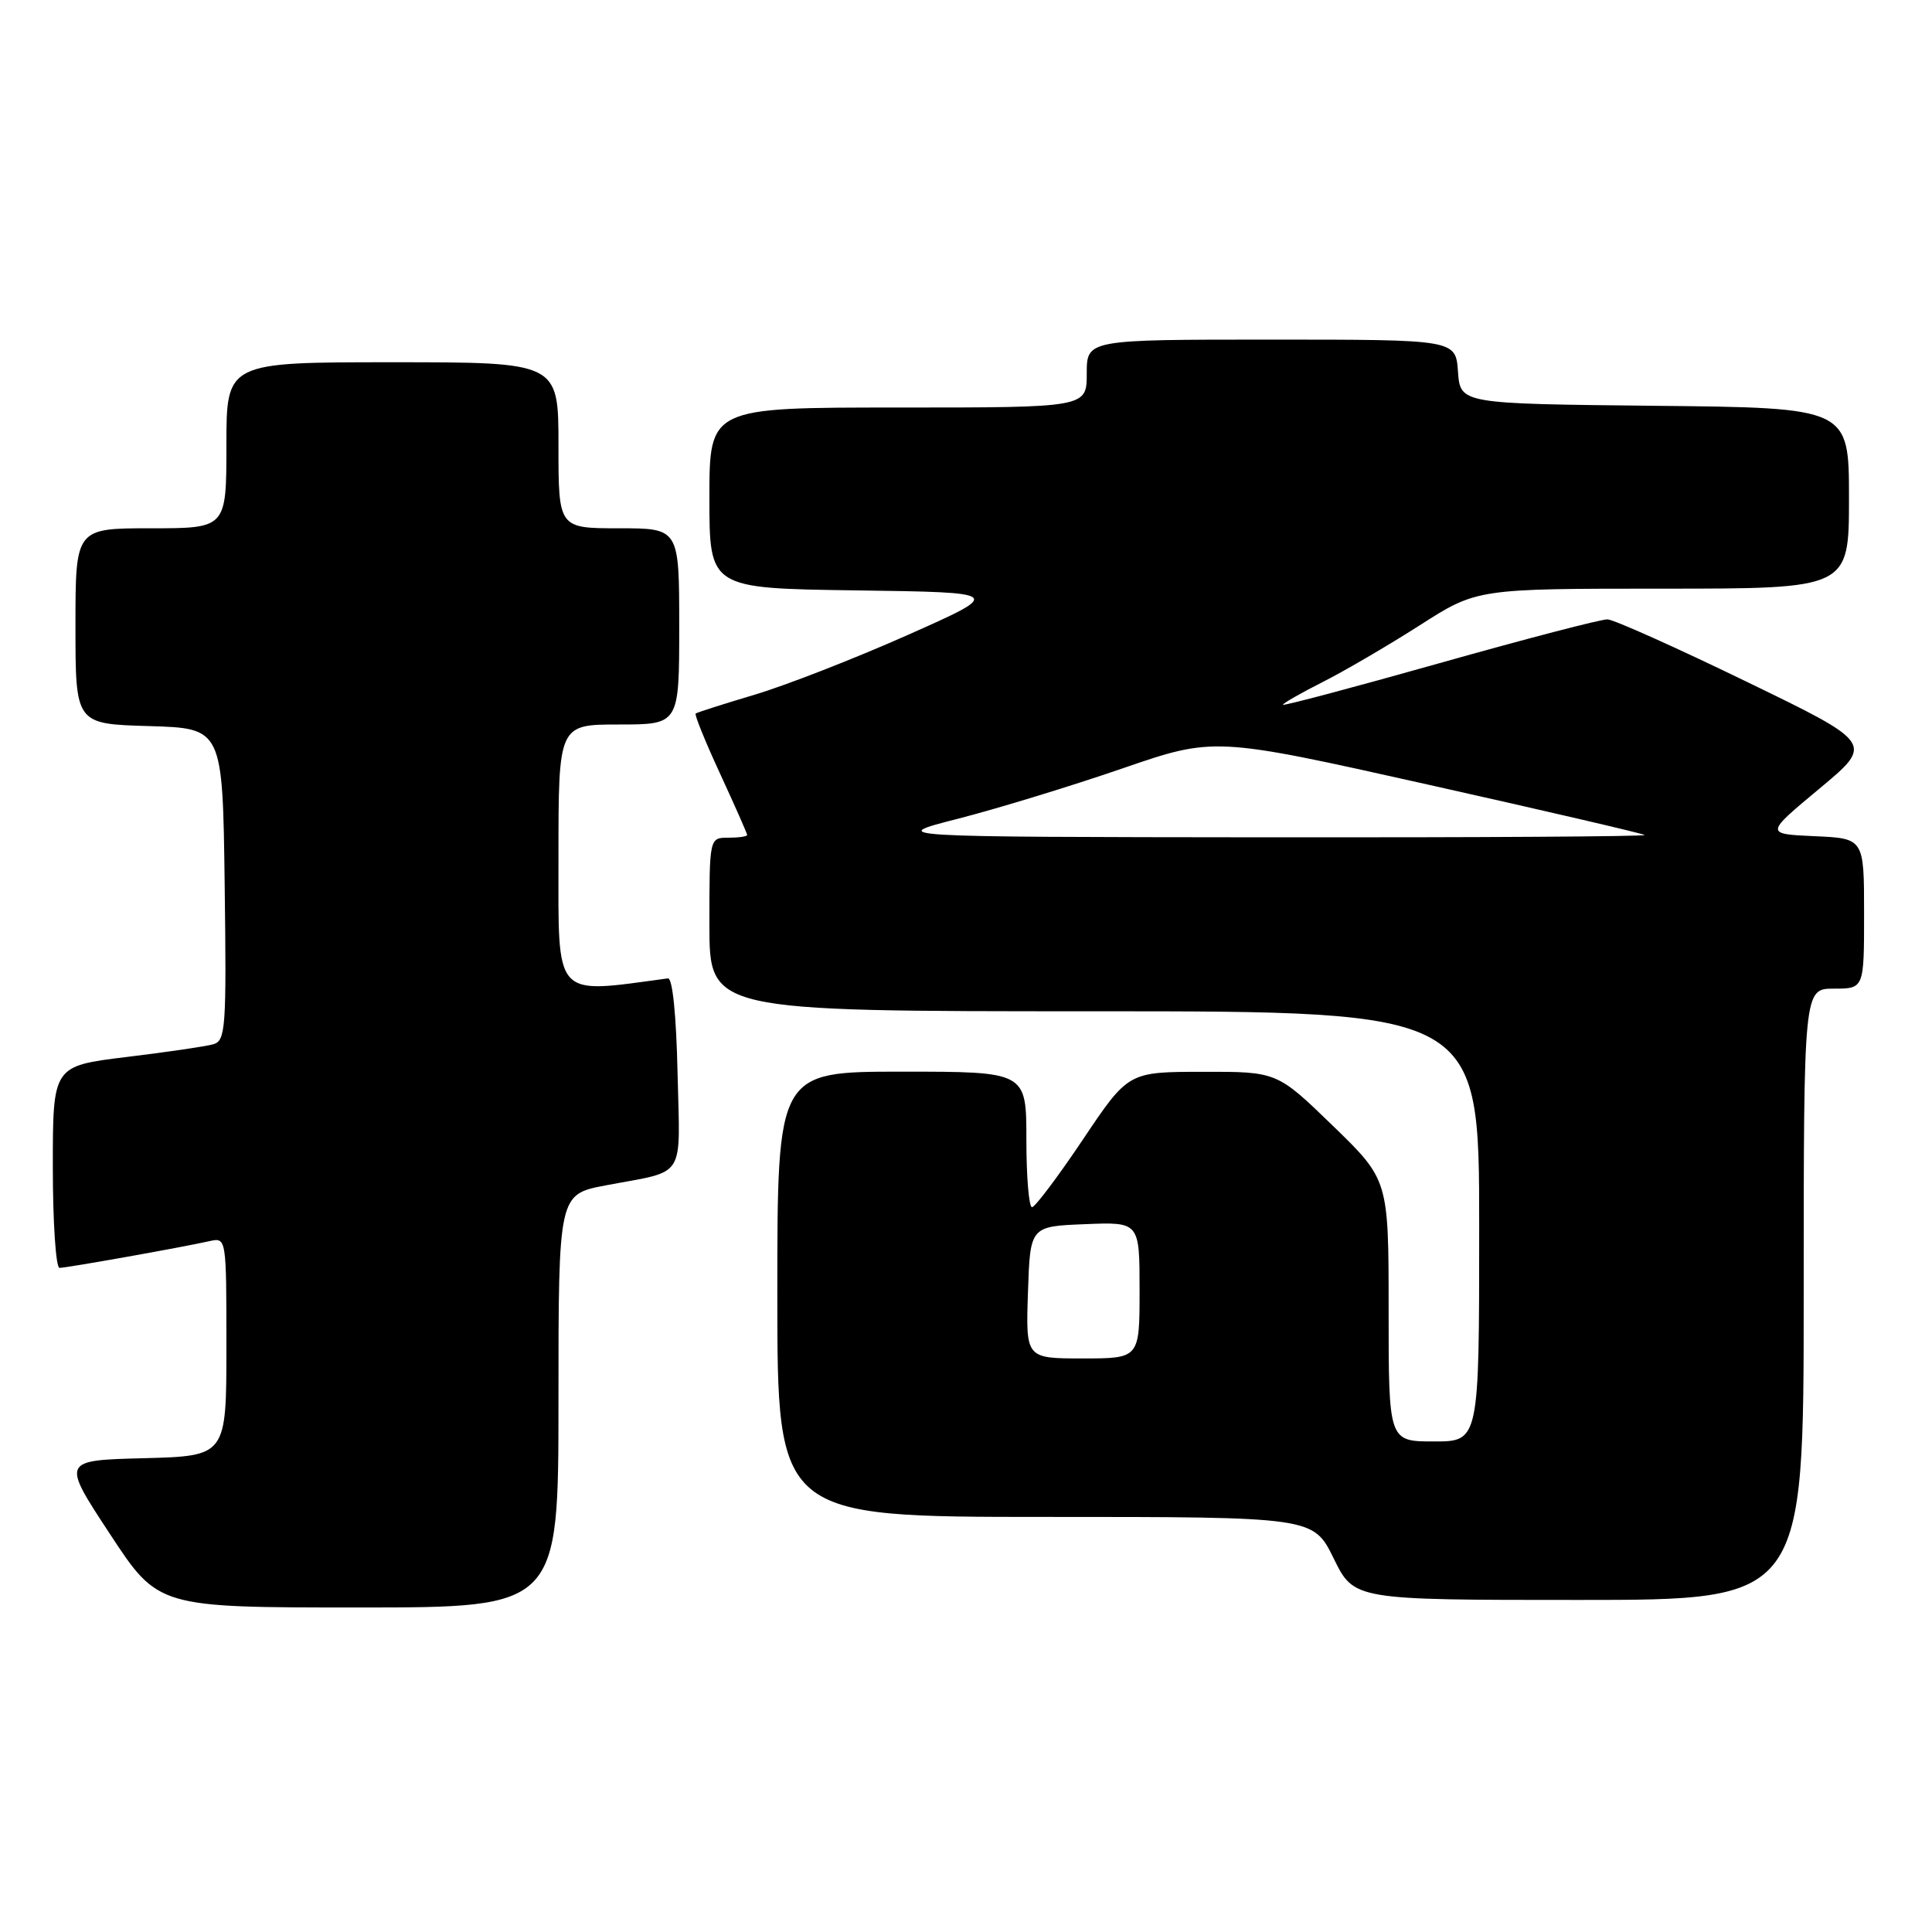 <?xml version="1.0" encoding="UTF-8" standalone="no"?>
<!DOCTYPE svg PUBLIC "-//W3C//DTD SVG 1.1//EN" "http://www.w3.org/Graphics/SVG/1.1/DTD/svg11.dtd" >
<svg xmlns="http://www.w3.org/2000/svg" xmlns:xlink="http://www.w3.org/1999/xlink" version="1.1" viewBox="0 0 256 256">
 <g >
 <path fill="currentColor"
d=" M 74.00 185.63 C 74.00 158.26 74.00 158.26 80.25 157.07 C 91.06 155.02 90.10 156.52 89.78 142.17 C 89.61 134.46 89.11 129.55 88.50 129.64 C 73.22 131.70 74.00 132.57 74.00 113.58 C 74.00 96.00 74.00 96.00 82.00 96.00 C 90.00 96.00 90.00 96.00 90.00 83.00 C 90.00 70.00 90.00 70.00 82.00 70.00 C 74.00 70.00 74.00 70.00 74.00 59.00 C 74.00 48.00 74.00 48.00 52.00 48.00 C 30.00 48.00 30.00 48.00 30.00 59.00 C 30.00 70.00 30.00 70.00 20.00 70.00 C 10.00 70.00 10.00 70.00 10.00 82.96 C 10.00 95.93 10.00 95.93 19.75 96.21 C 29.50 96.50 29.50 96.50 29.77 117.18 C 30.02 136.23 29.90 137.89 28.27 138.37 C 27.30 138.65 22.11 139.41 16.75 140.06 C 7.00 141.25 7.00 141.25 7.00 154.62 C 7.00 161.98 7.40 168.00 7.89 168.00 C 8.82 168.00 23.89 165.32 27.75 164.46 C 30.00 163.96 30.00 163.96 30.00 178.45 C 30.00 192.93 30.00 192.93 19.08 193.22 C 8.15 193.50 8.15 193.50 14.56 203.25 C 20.96 213.00 20.96 213.00 47.48 213.00 C 74.00 213.00 74.00 213.00 74.00 185.63 Z  M 239.00 171.50 C 239.00 131.00 239.00 131.00 243.00 131.00 C 247.00 131.00 247.00 131.00 247.00 121.05 C 247.00 111.09 247.00 111.09 240.43 110.80 C 233.87 110.50 233.87 110.50 241.08 104.50 C 248.29 98.50 248.29 98.50 231.39 90.31 C 222.10 85.80 213.82 82.09 213.00 82.07 C 212.18 82.04 202.16 84.65 190.75 87.87 C 179.34 91.09 170.00 93.57 170.00 93.38 C 170.00 93.19 172.36 91.84 175.25 90.38 C 178.14 88.92 183.92 85.54 188.10 82.87 C 195.70 78.00 195.70 78.00 220.35 78.00 C 245.00 78.00 245.00 78.00 245.00 66.02 C 245.00 54.03 245.00 54.03 219.25 53.77 C 193.50 53.50 193.50 53.50 193.19 49.25 C 192.89 45.00 192.89 45.00 168.44 45.00 C 144.00 45.00 144.00 45.00 144.00 49.50 C 144.00 54.00 144.00 54.00 119.00 54.00 C 94.00 54.00 94.00 54.00 94.00 65.98 C 94.00 77.96 94.00 77.96 113.48 78.23 C 132.96 78.50 132.96 78.50 120.23 84.16 C 113.23 87.27 104.12 90.82 100.00 92.05 C 95.88 93.28 92.35 94.40 92.18 94.55 C 92.00 94.69 93.46 98.29 95.43 102.55 C 97.39 106.80 99.00 110.44 99.00 110.64 C 99.00 110.84 97.88 111.00 96.50 111.00 C 94.00 111.00 94.00 111.00 94.00 122.50 C 94.00 134.00 94.00 134.00 145.00 134.00 C 196.00 134.00 196.00 134.00 196.00 162.50 C 196.00 191.00 196.00 191.00 190.00 191.00 C 184.00 191.00 184.00 191.00 184.00 173.67 C 184.00 156.34 184.00 156.34 176.61 149.17 C 169.21 142.00 169.21 142.00 159.36 142.02 C 149.50 142.03 149.50 142.03 143.50 150.98 C 140.20 155.90 137.16 159.94 136.75 159.96 C 136.34 159.98 136.00 155.95 136.00 151.00 C 136.00 142.00 136.00 142.00 119.50 142.00 C 103.00 142.00 103.00 142.00 103.00 171.50 C 103.00 201.00 103.00 201.00 138.51 201.00 C 174.02 201.00 174.02 201.00 176.72 206.50 C 179.42 212.00 179.42 212.00 209.21 212.00 C 239.00 212.00 239.00 212.00 239.00 171.50 Z  M 136.21 171.25 C 136.50 162.50 136.50 162.50 143.75 162.21 C 151.00 161.91 151.00 161.91 151.00 170.96 C 151.00 180.00 151.00 180.00 143.46 180.00 C 135.92 180.00 135.92 180.00 136.21 171.25 Z  M 127.00 108.47 C 132.22 107.13 141.99 104.14 148.70 101.83 C 160.90 97.63 160.90 97.63 189.20 103.96 C 204.77 107.44 217.69 110.45 217.92 110.64 C 218.15 110.84 195.65 110.98 167.92 110.95 C 117.50 110.90 117.50 110.90 127.00 108.47 Z "/>
</g>
</svg>